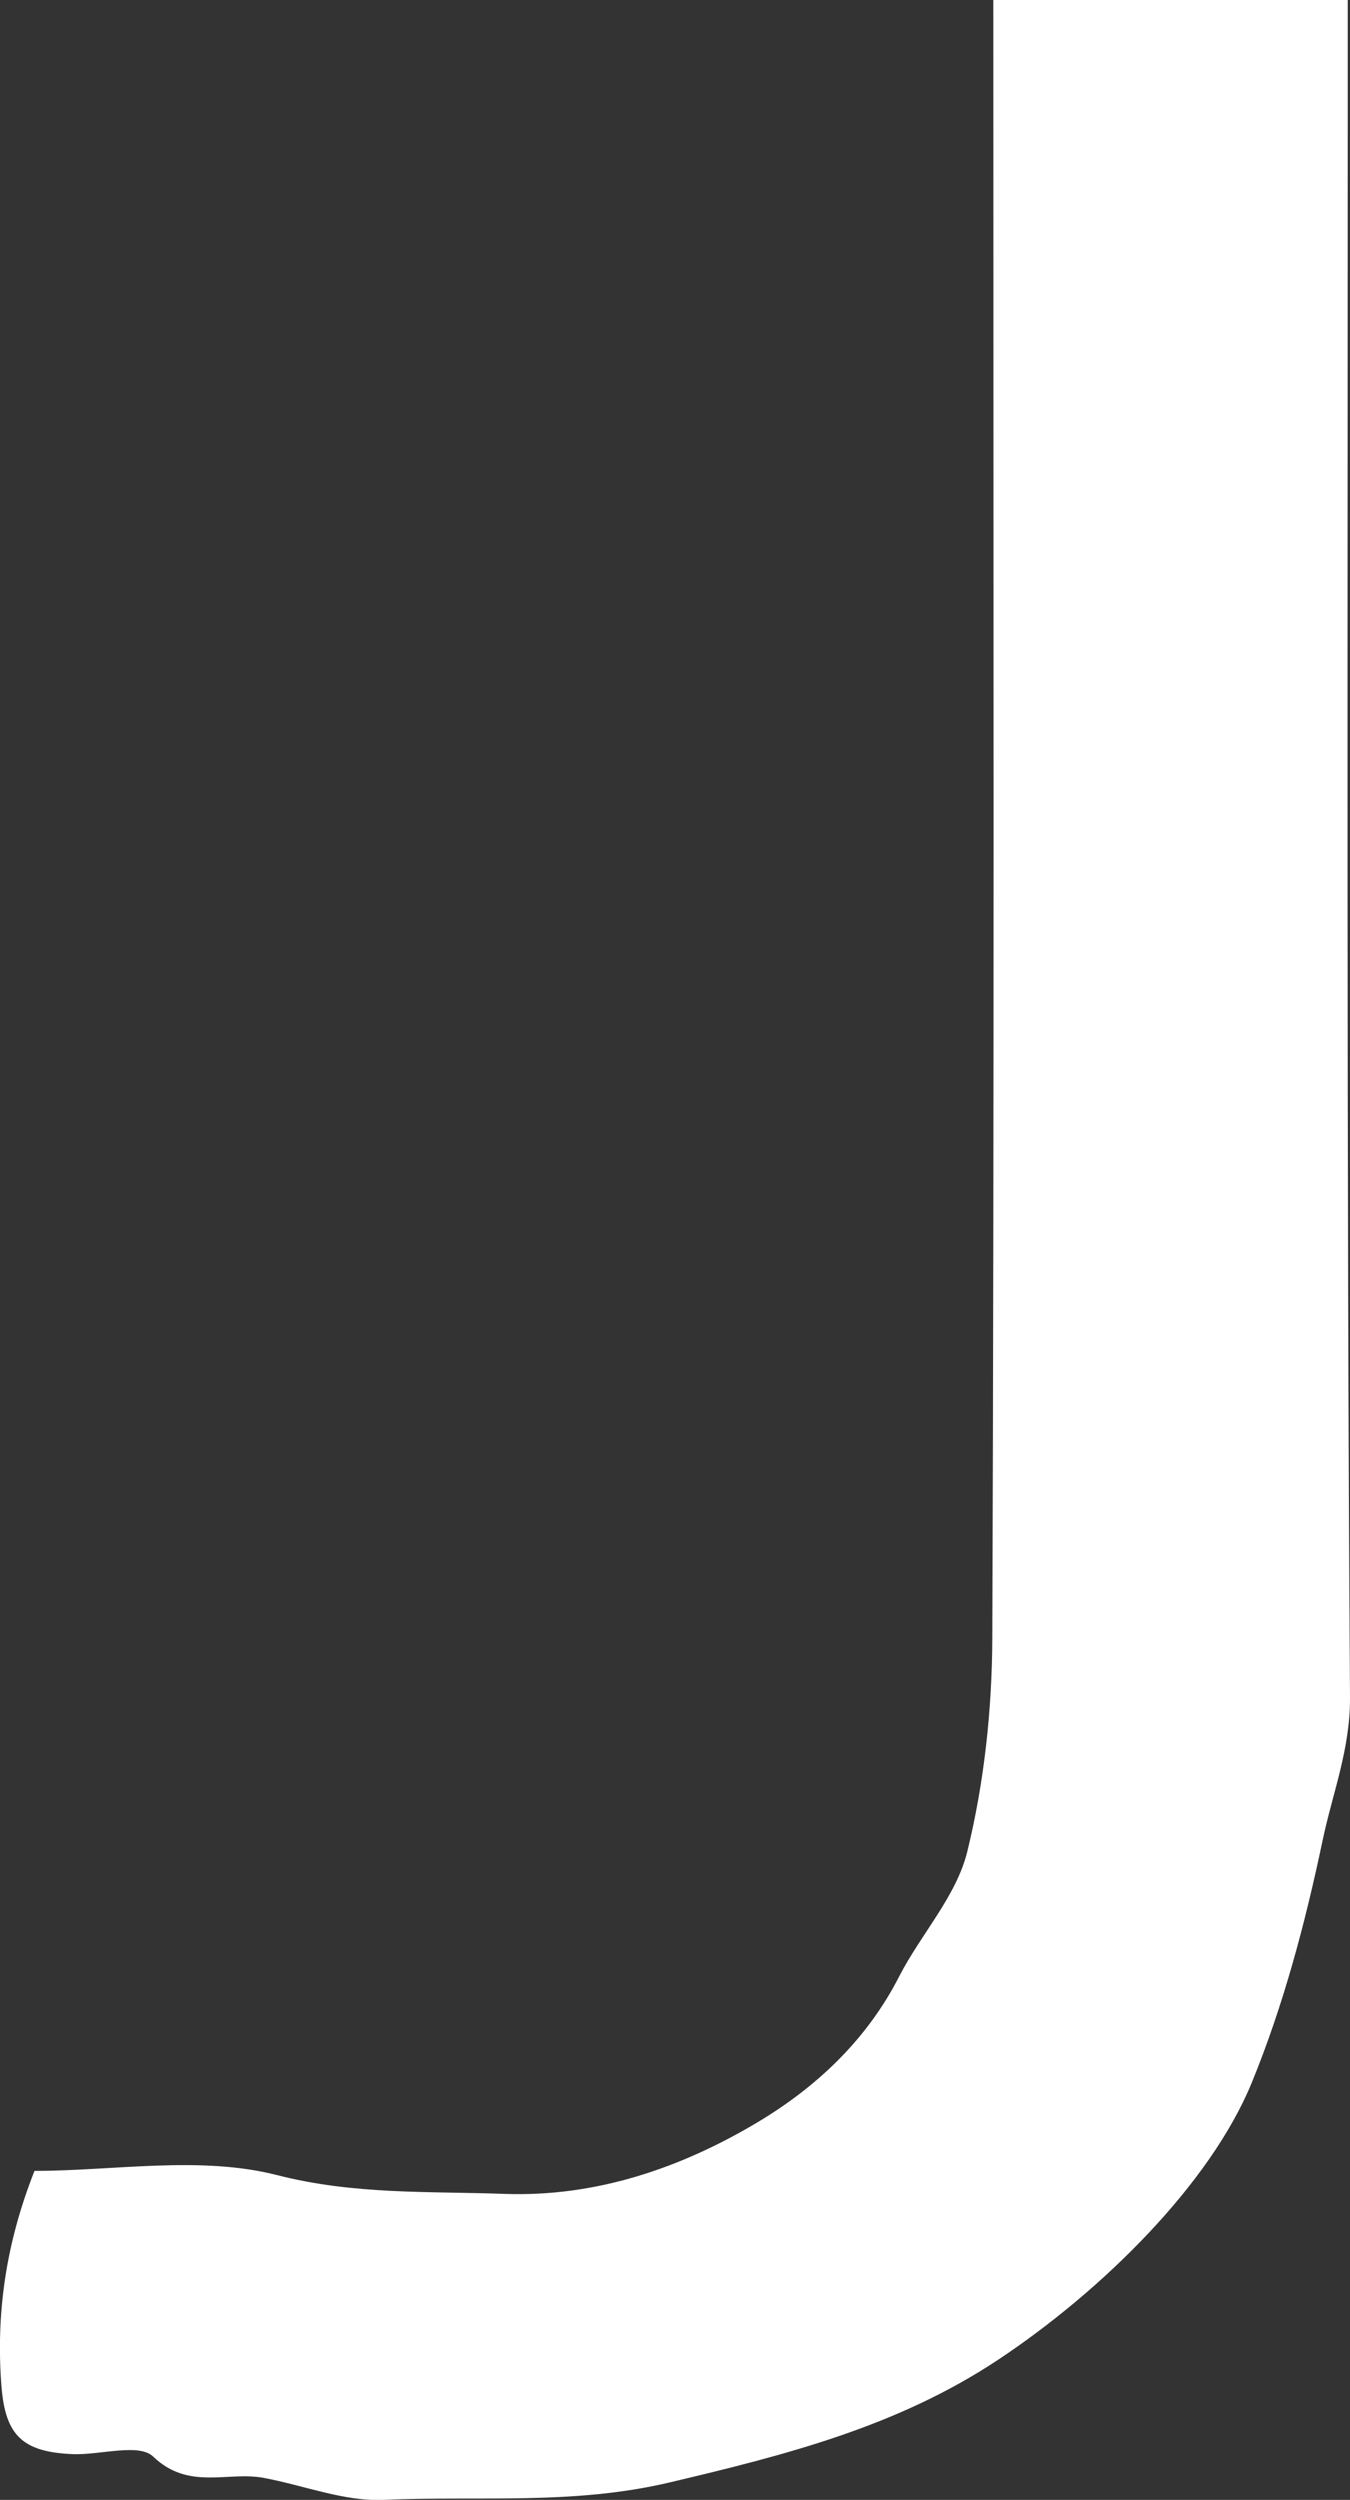 <?xml version="1.0" encoding="UTF-8"?>
<svg id="_레이어_2" data-name="레이어 2" xmlns="http://www.w3.org/2000/svg" viewBox="0 0 54.01 100">
  <rect x="0" y="0" width="54.01" height="100" fill="#333333" stroke="none"/>
  <defs>
    <style>
      .cls-1 {
        fill: #fff;
        stroke-width: 0px;
      }
    </style>
  </defs>
  <g id="_레이어_1-2" data-name="레이어 1">
    <path class="cls-1" d="M39.75,0h14.17v3.27c0,21.55-.05,43.1.09,64.64.01,2.08-.71,3.85-1.1,5.73-.69,3.28-1.56,6.57-2.83,9.67-1.66,4.05-5.99,8.33-10.17,11.1-4.02,2.66-8.46,3.79-13.11,4.89-3.89.92-7.65.53-11.45.7-1.58.07-3.19-.58-4.8-.88-1.45-.27-3,.51-4.42-.85-.57-.55-2.11-.06-3.21-.1-2.03-.08-2.7-.76-2.86-2.69-.23-2.92.17-5.73,1.32-8.64,3.19,0,6.63-.62,9.71.17,3.09.79,6.06.64,9.09.75,3.66.13,7.05-1.03,10.12-2.86,2.36-1.41,4.38-3.3,5.68-5.85.87-1.69,2.29-3.21,2.72-4.99.68-2.77.99-5.69,1-8.55.08-21.71.04-43.41.04-65.51Z"/>
  </g>
</svg>